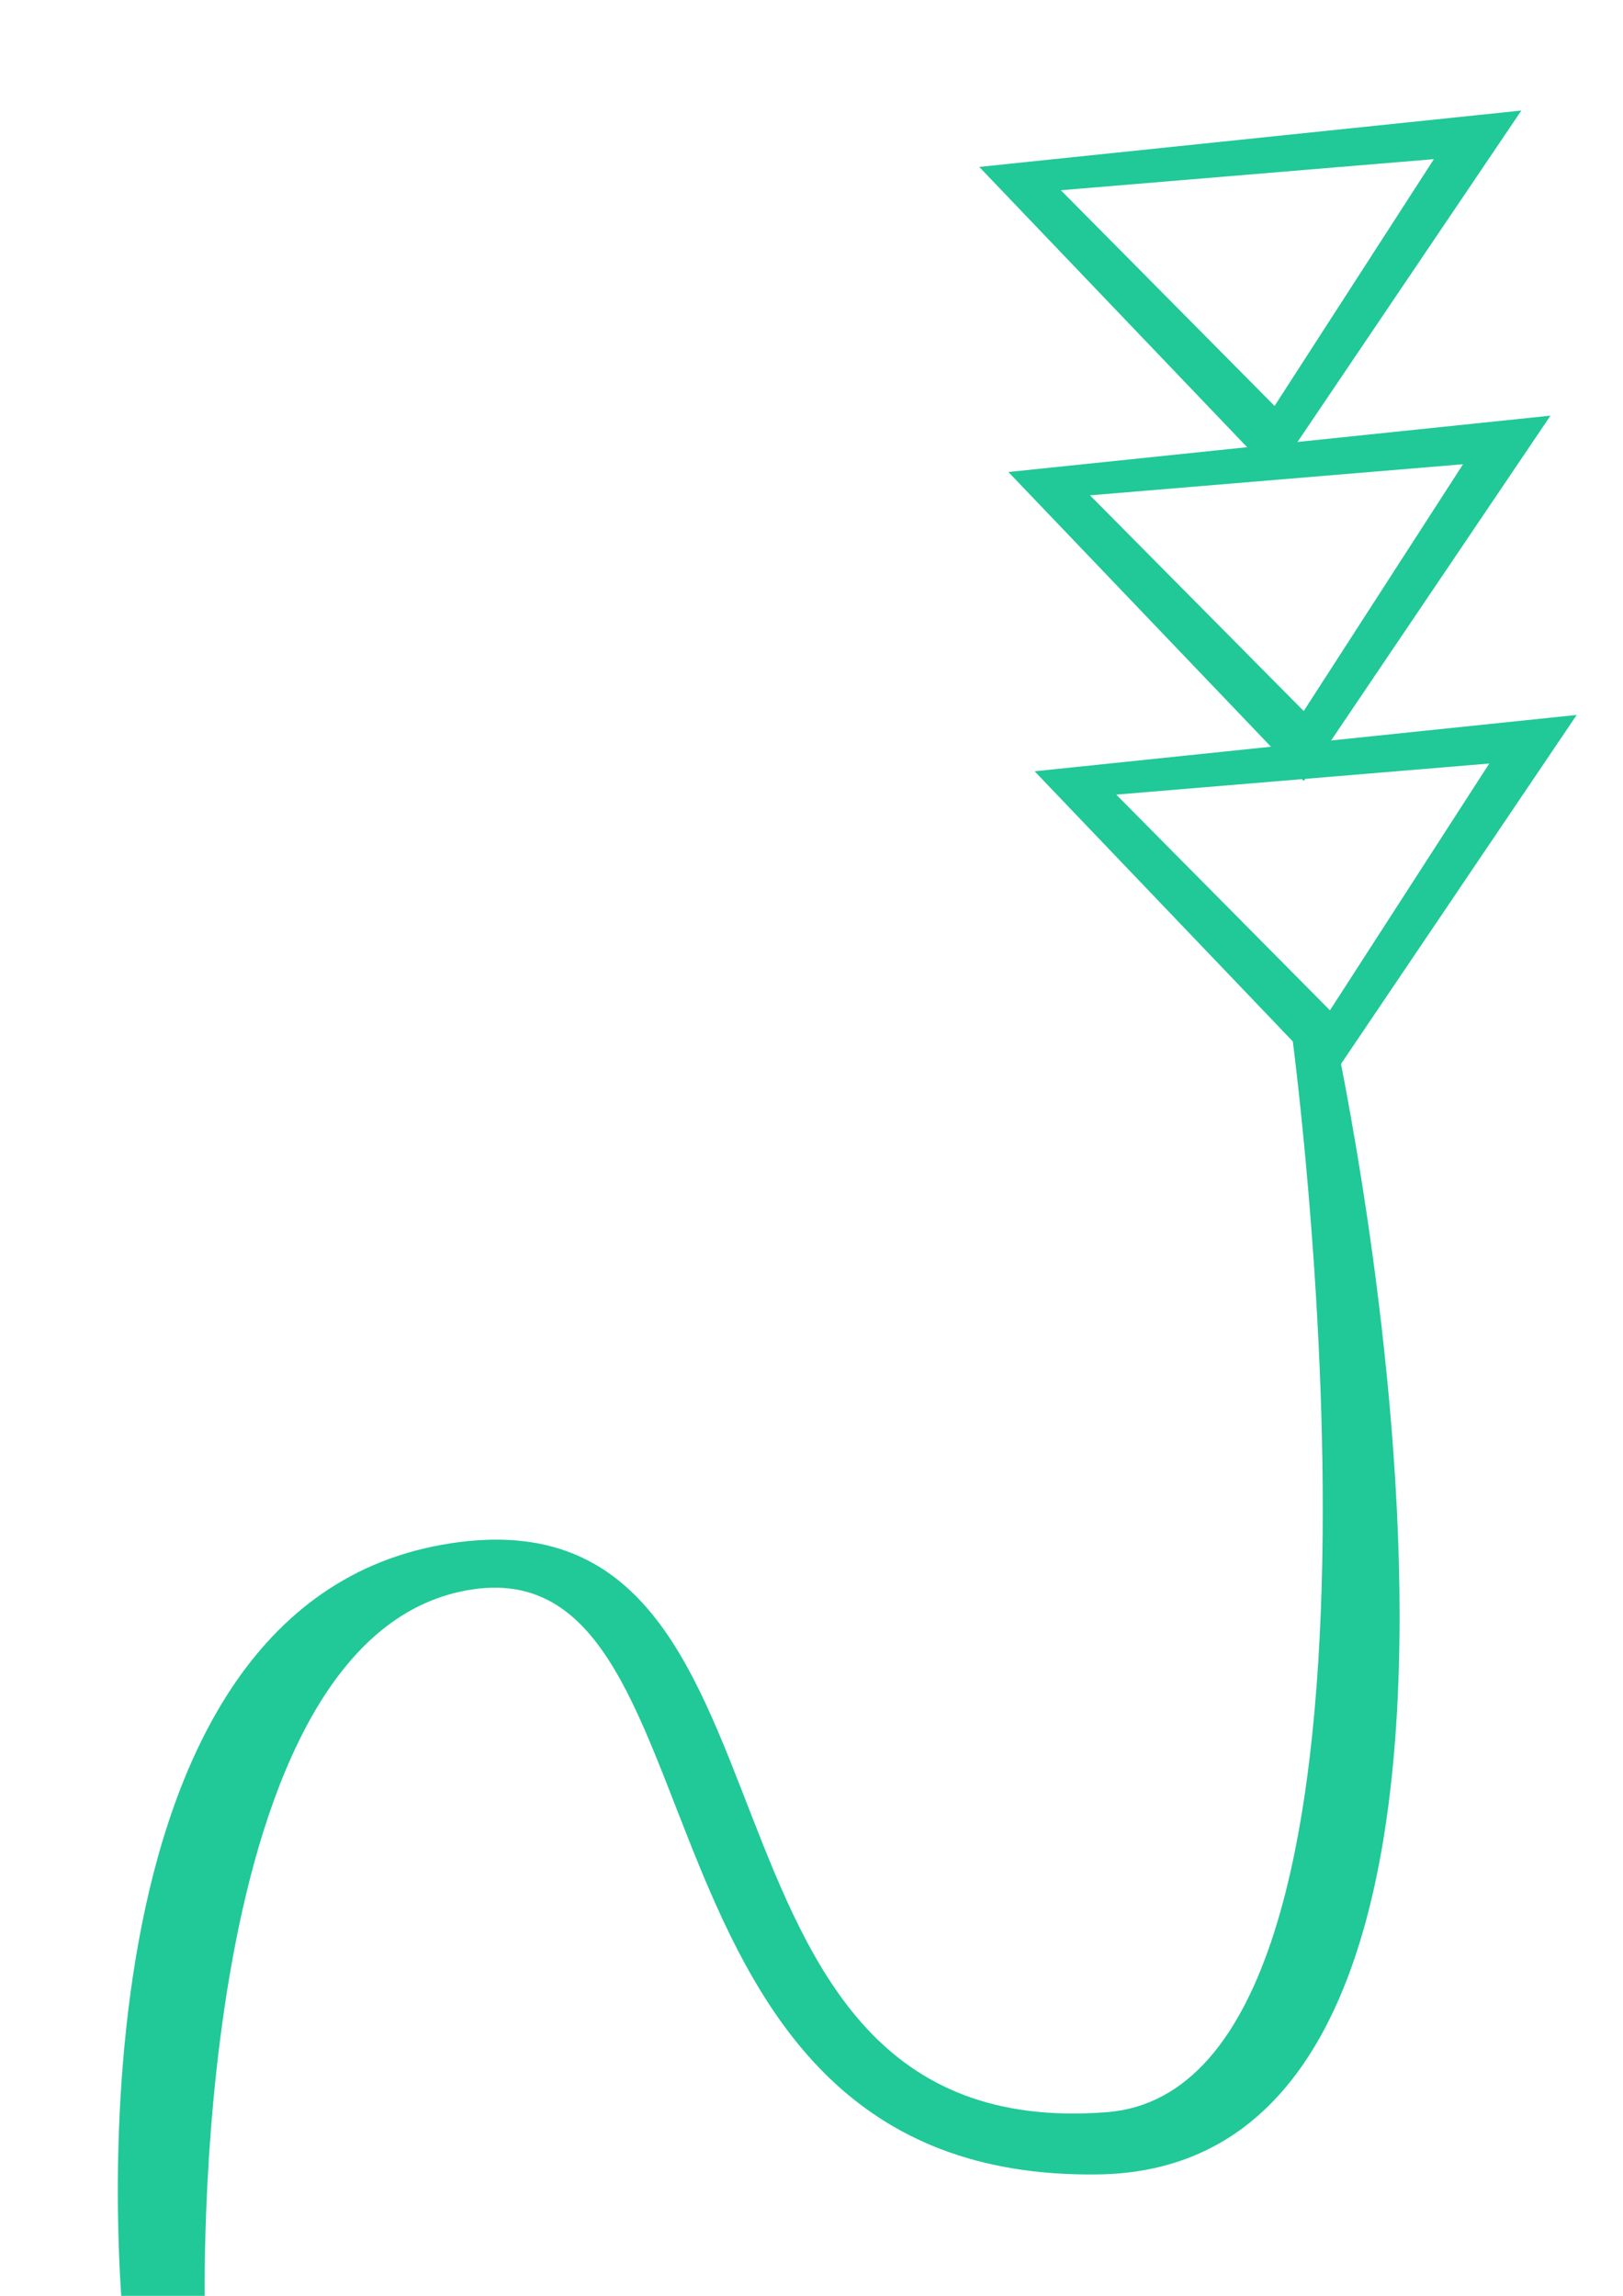 <?xml version="1.0" encoding="UTF-8" standalone="no"?>
<!-- Created with Inkscape (http://www.inkscape.org/) -->

<svg
   width="210mm"
   height="297mm"
   viewBox="0 0 210 297"
   version="1.1"
   id="svg3602"
   xmlns="http://www.w3.org/2000/svg"
   xmlns:svg="http://www.w3.org/2000/svg">
  <defs
     id="defs3599" />
  <g
     id="layer1">
    <path
       id="path4096"
       style="fill:#20c997;fill-opacity:1;stroke:none;stroke-width:0.182px;stroke-linecap:butt;stroke-linejoin:miter;stroke-opacity:1"
       d="m 204.01,92.489 -70.141,7.291 38.213,39.973 z m -11.313,6.285 -20.615,31.928 -27.655,-27.906 z" />
    <path
       id="path4096-6"
       style="fill:#20c997;fill-opacity:1;stroke:none;stroke-width:0.182px;stroke-linecap:butt;stroke-linejoin:miter;stroke-opacity:1"
       d="m 200.616,53.772 -70.141,7.291 38.213,39.973 z m -11.313,6.285 -20.615,31.928 -27.655,-27.906 z" />
    <path
       id="path4096-7"
       style="fill:#20c997;fill-opacity:1;stroke:none;stroke-width:0.182px;stroke-linecap:butt;stroke-linejoin:miter;stroke-opacity:1"
       d="M 196.845,14.302 126.704,21.593 164.917,61.566 Z M 185.532,20.587 164.917,52.515 137.262,24.61 Z" />
    <path
       style="fill:#20c997;fill-opacity:1;stroke:none;stroke-width:0.182px;stroke-linecap:butt;stroke-linejoin:miter;stroke-opacity:1"
       d="m 167.054,132.965 5.028,-2.263 c 0,0 33.939,149.585 -29.917,150.591 -63.856,1.006 -46.761,-82.963 -82.46,-75.421 -35.699,7.542 -33.185,93.522 -33.185,93.522 l -10.559,1.006 c 0,0 -9.553,-91.511 41.23,-100.561 50.783,-9.051 27.349,77.934 85.98,73.41 42.612,-3.288 23.883,-140.283 23.883,-140.283 z"
       id="path4933" />
  </g>
</svg>
